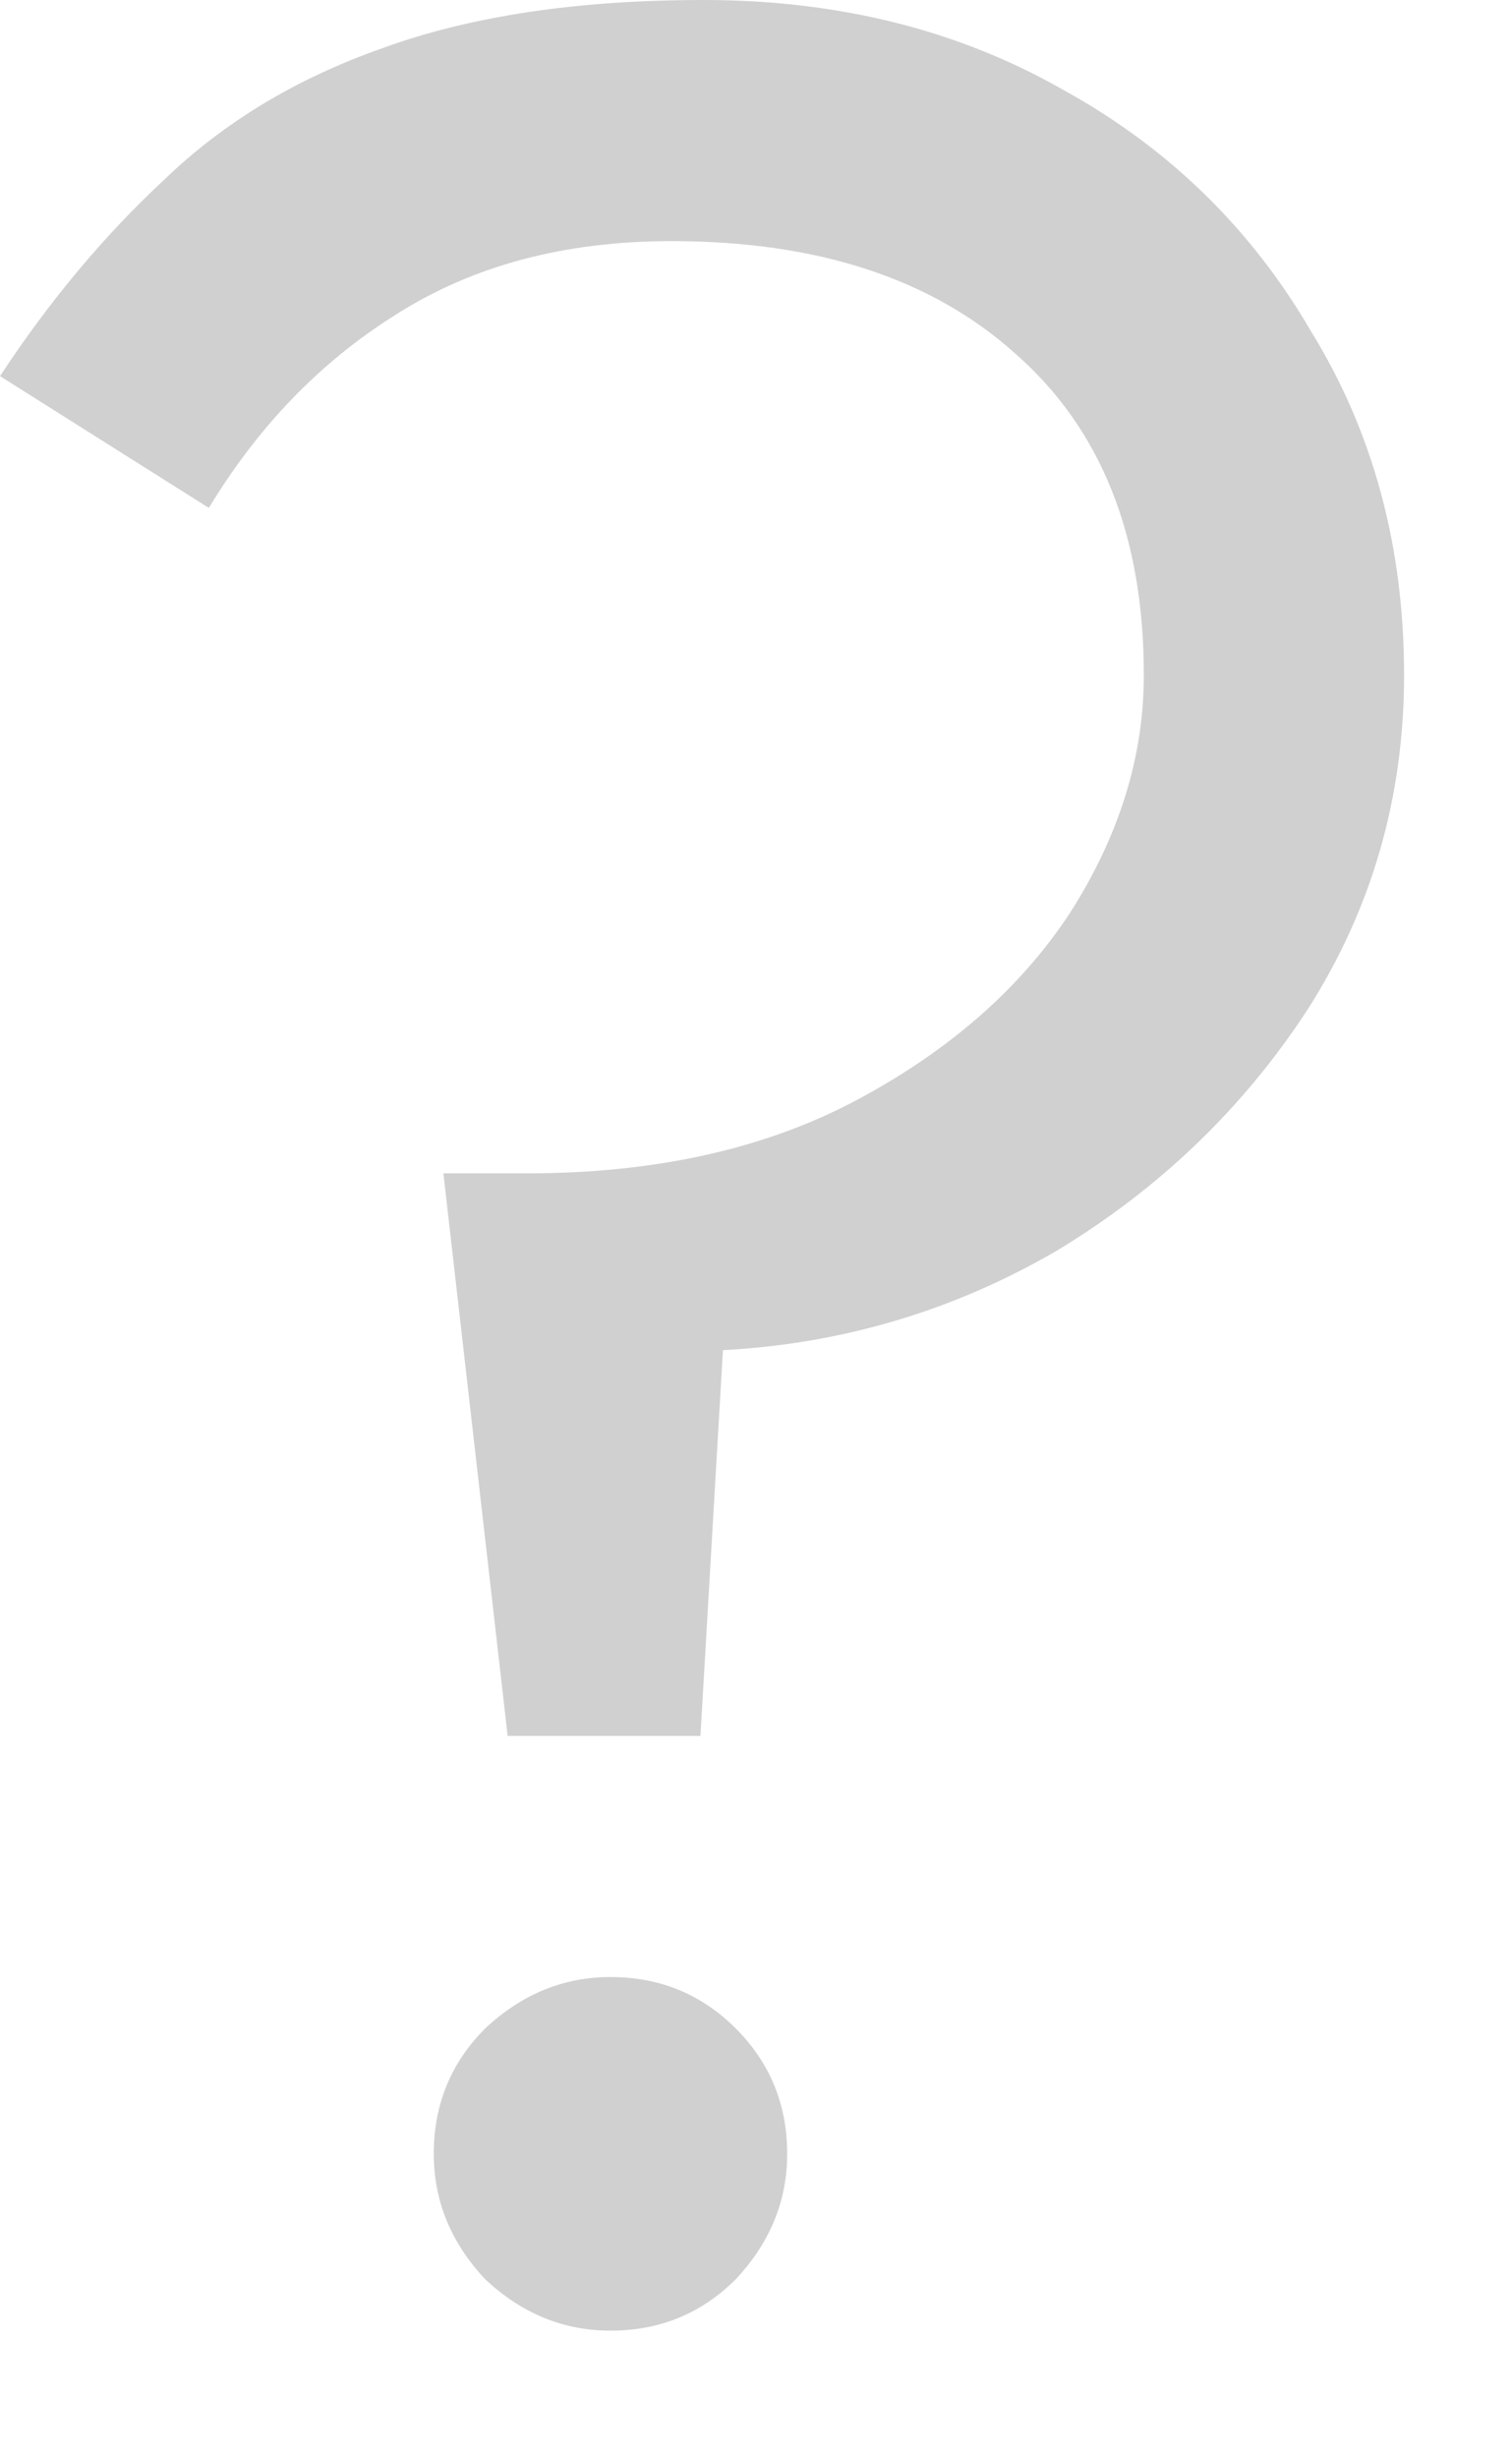 <svg width="8" height="13" viewBox="0 0 8 13" fill="none" xmlns="http://www.w3.org/2000/svg">
<path d="M6.052 3.57C6.052 2.833 5.825 2.267 5.372 1.87C4.93 1.473 4.324 1.275 3.553 1.275C2.986 1.275 2.499 1.405 2.091 1.666C1.694 1.915 1.366 2.255 1.105 2.686L0 1.989C0.261 1.592 0.55 1.247 0.867 0.952C1.184 0.646 1.57 0.414 2.023 0.255C2.488 0.085 3.054 0 3.723 0C4.437 0 5.072 0.159 5.627 0.476C6.182 0.782 6.619 1.207 6.936 1.751C7.265 2.284 7.429 2.89 7.429 3.57C7.429 4.216 7.259 4.805 6.919 5.338C6.579 5.859 6.137 6.284 5.593 6.613C5.049 6.93 4.46 7.106 3.825 7.14L3.706 9.18H2.686L2.346 6.205H2.788C3.468 6.205 4.052 6.075 4.539 5.814C5.026 5.553 5.4 5.225 5.661 4.828C5.922 4.42 6.052 4.001 6.052 3.57ZM2.295 11.39C2.295 11.129 2.386 10.908 2.567 10.727C2.76 10.546 2.981 10.455 3.23 10.455C3.491 10.455 3.712 10.546 3.893 10.727C4.074 10.908 4.165 11.129 4.165 11.39C4.165 11.639 4.074 11.86 3.893 12.053C3.712 12.234 3.491 12.325 3.23 12.325C2.981 12.325 2.76 12.234 2.567 12.053C2.386 11.86 2.295 11.639 2.295 11.39Z" fill="#D0D0D0"/>
</svg>
